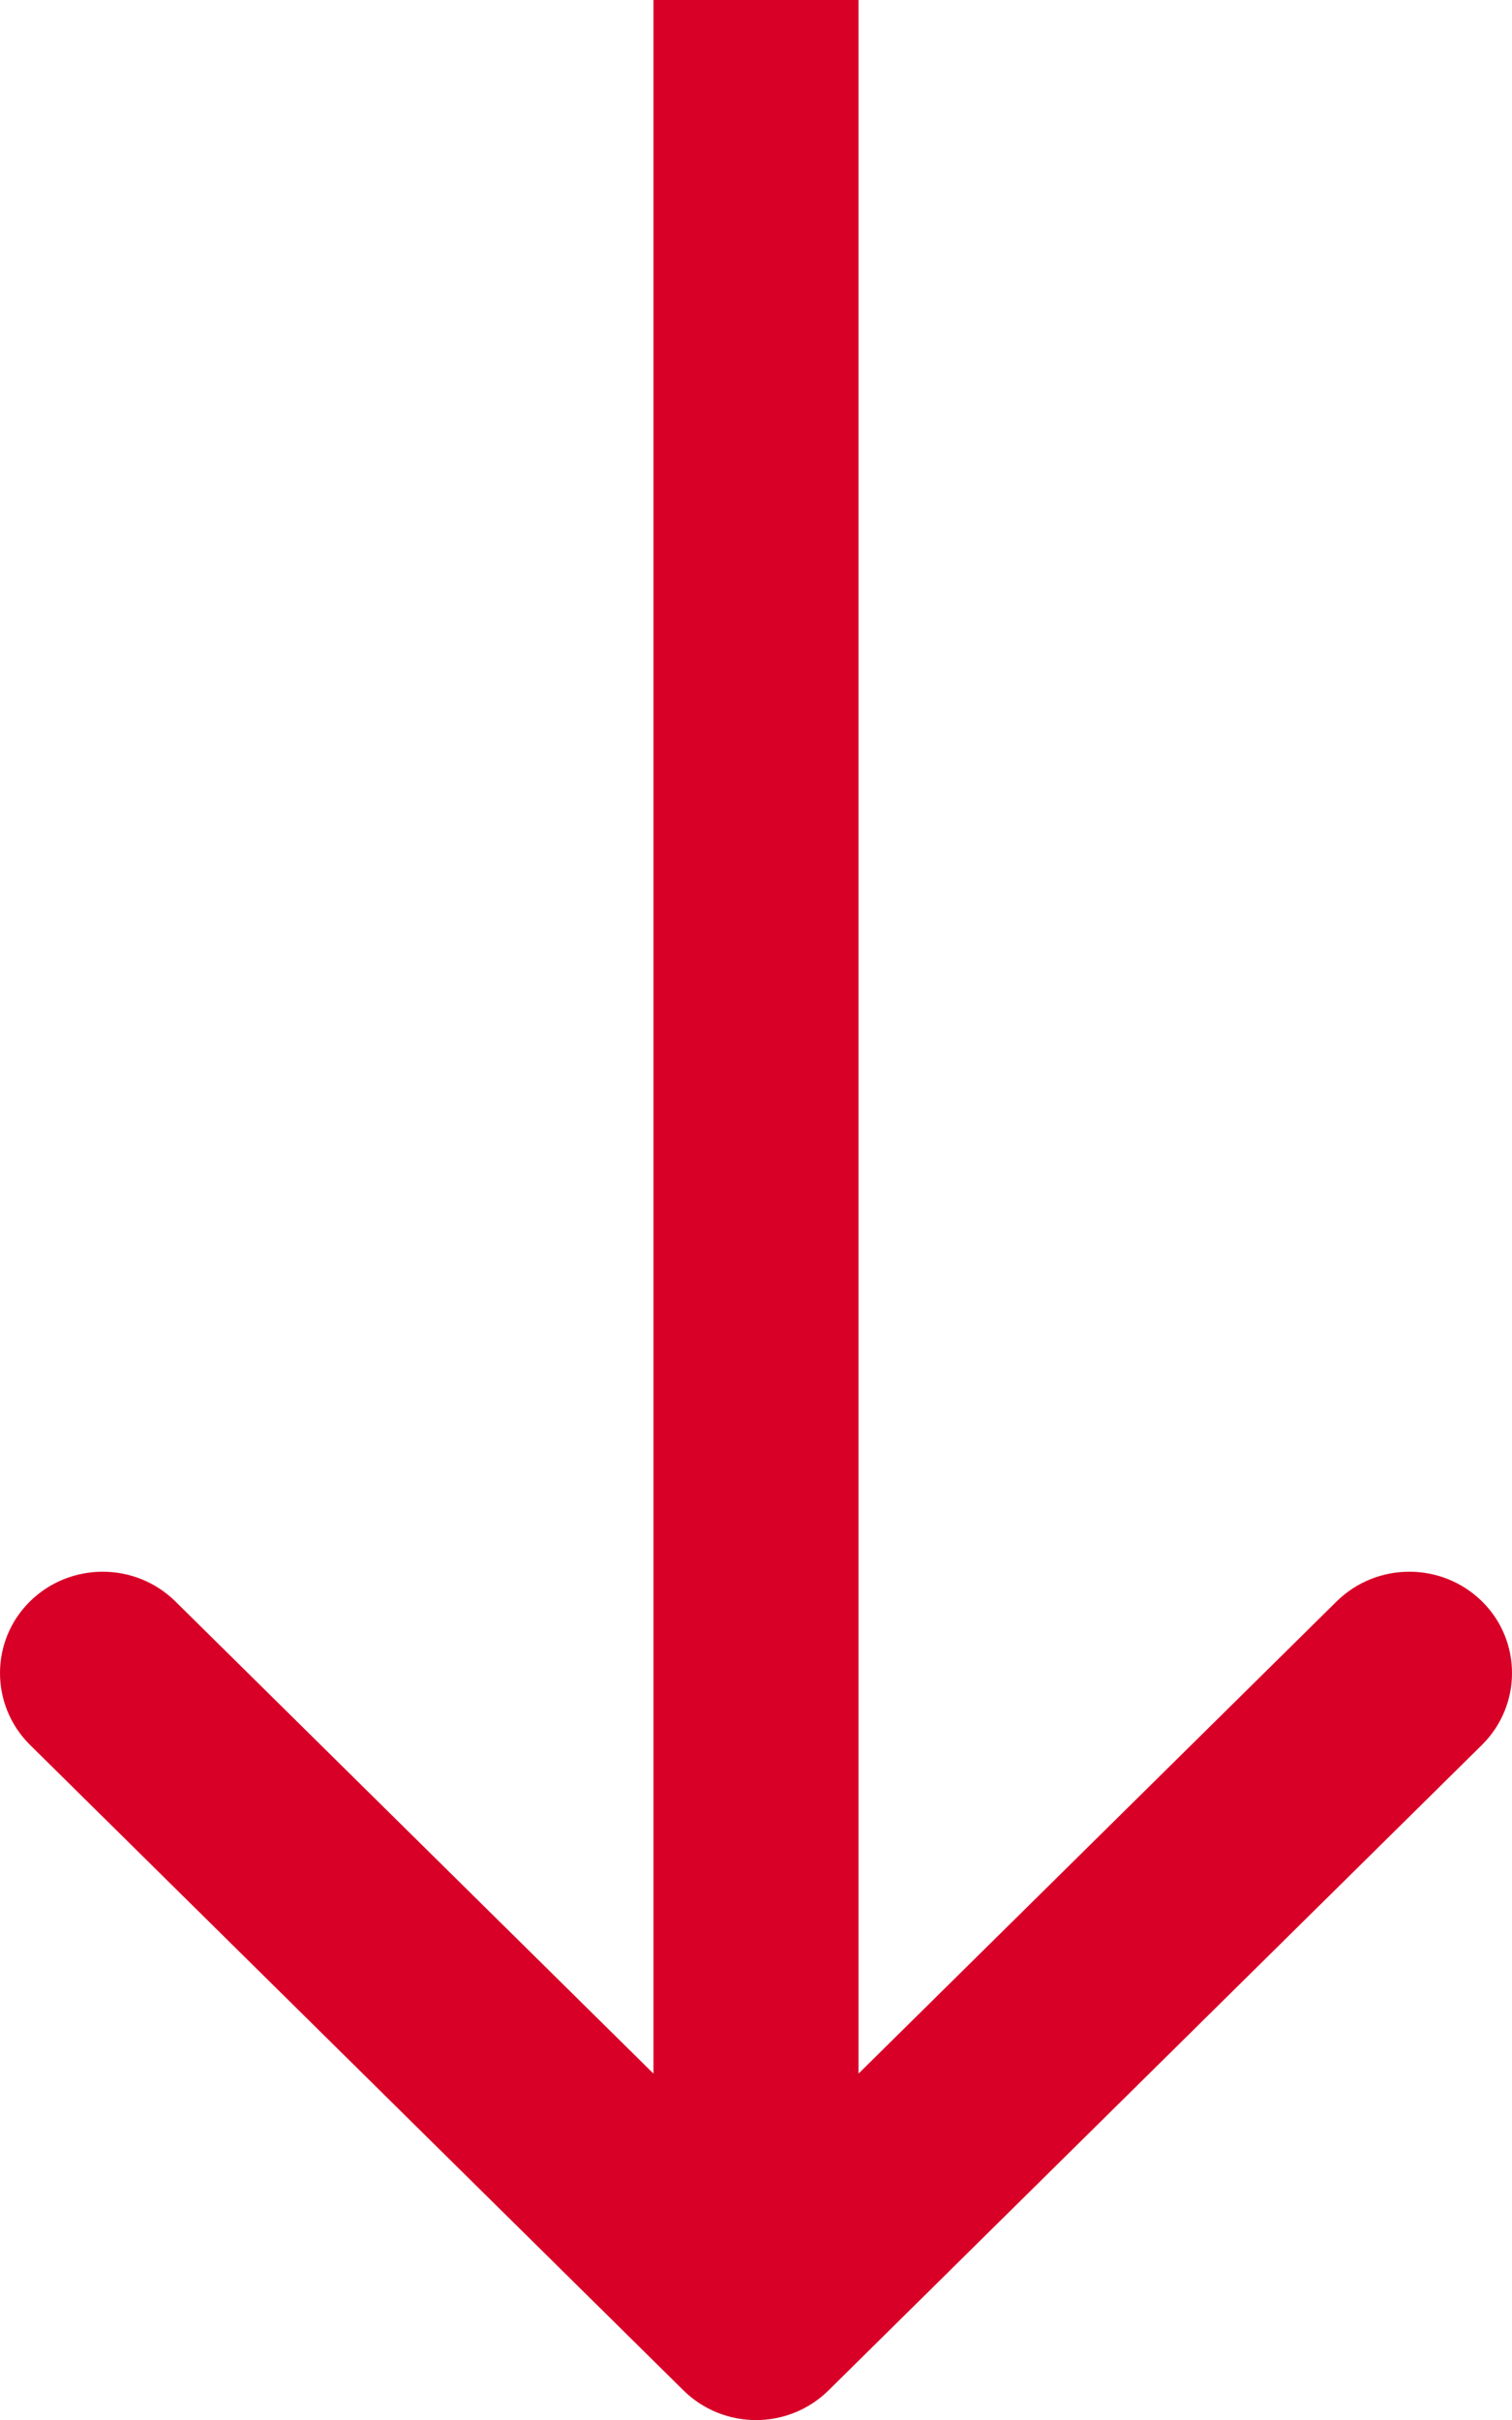 <svg xmlns="http://www.w3.org/2000/svg" width="5" height="8" viewBox="0 0 5 8" fill="none">
  <path fillRule="evenodd" clipRule="evenodd" d="M4.901 5.768L2.74 7.902C2.607 8.033 2.393 8.033 2.26 7.902L0.099 5.768C-0.033 5.637 -0.033 5.424 0.099 5.294C0.232 5.163 0.447 5.163 0.58 5.294L2.161 6.855L2.161 -1.55148e-07L2.839 -1.18049e-07L2.839 6.855L4.42 5.294C4.553 5.163 4.768 5.163 4.901 5.294C5.033 5.424 5.033 5.637 4.901 5.768Z" fill="#D80027"/>
</svg>
